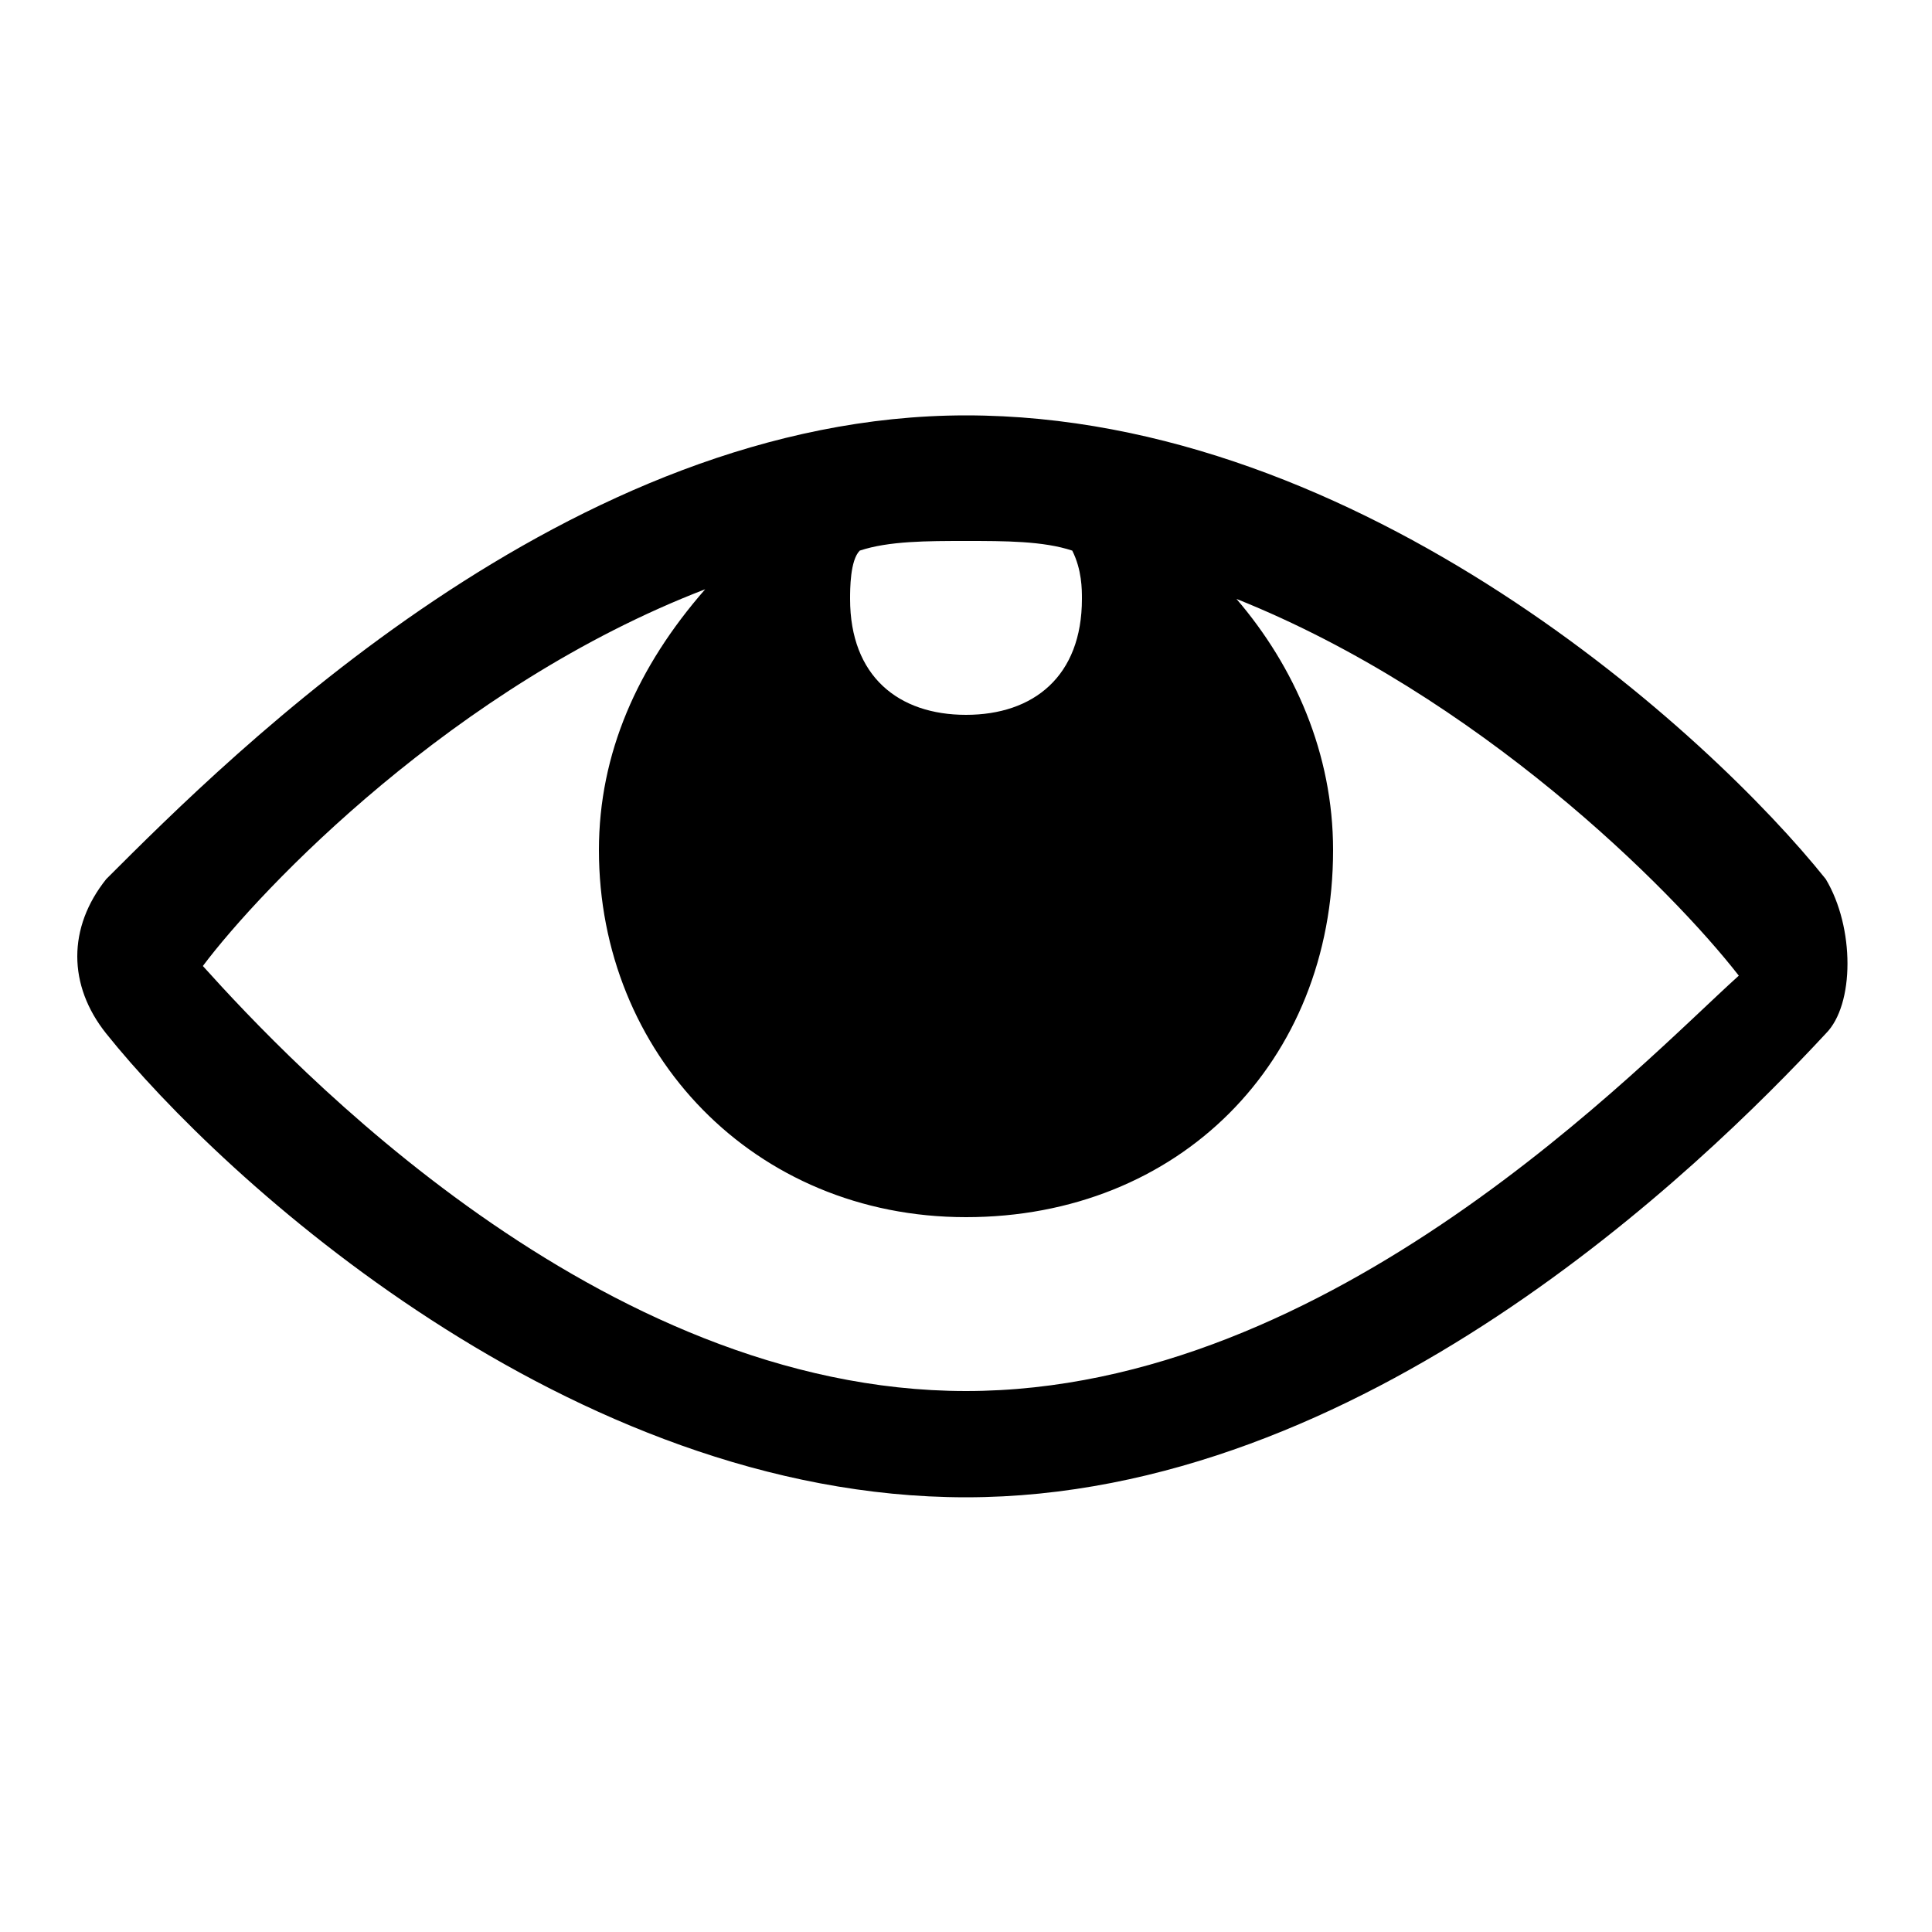 <?xml version="1.0" encoding="utf-8"?>
<!-- Generator: Adobe Illustrator 24.3.0, SVG Export Plug-In . SVG Version: 6.00 Build 0)  -->
<svg version="1.1" id="Layer_1" xmlns="http://www.w3.org/2000/svg" xmlns:xlink="http://www.w3.org/1999/xlink" x="0px" y="0px"
	 viewBox="0 0 20 20" style="enable-background:new 0 0 20 20;" xml:space="preserve">
<path d="M18.9,9.1c-1.2-1.5-4.8-4.8-8.9-4.8S2.4,7.8,1.1,9.1c-0.4,0.5-0.4,1.1,0,1.6c1.2,1.5,4.8,4.8,8.9,4.8s7.6-3.4,8.9-4.8
	C19.2,10.4,19.2,9.6,18.9,9.1z M11.2,6.2c0,0.8-0.5,1.2-1.2,1.2S8.8,7,8.8,6.2c0-0.1,0-0.4,0.1-0.5C9.2,5.6,9.6,5.6,10,5.6
	s0.8,0,1.1,0.1C11.2,5.9,11.2,6.1,11.2,6.2z M10,14.4c-3.8,0-7-3.4-7.9-4.4c0.6-0.8,2.6-2.9,5.2-3.9C6.6,6.9,6.2,7.8,6.2,8.8
	c0,2.1,1.6,3.8,3.8,3.8s3.8-1.6,3.8-3.8c0-1-0.4-1.9-1-2.6c2.5,1,4.5,3,5.2,3.9C17,11,13.8,14.4,10,14.4z"/>
</svg>
